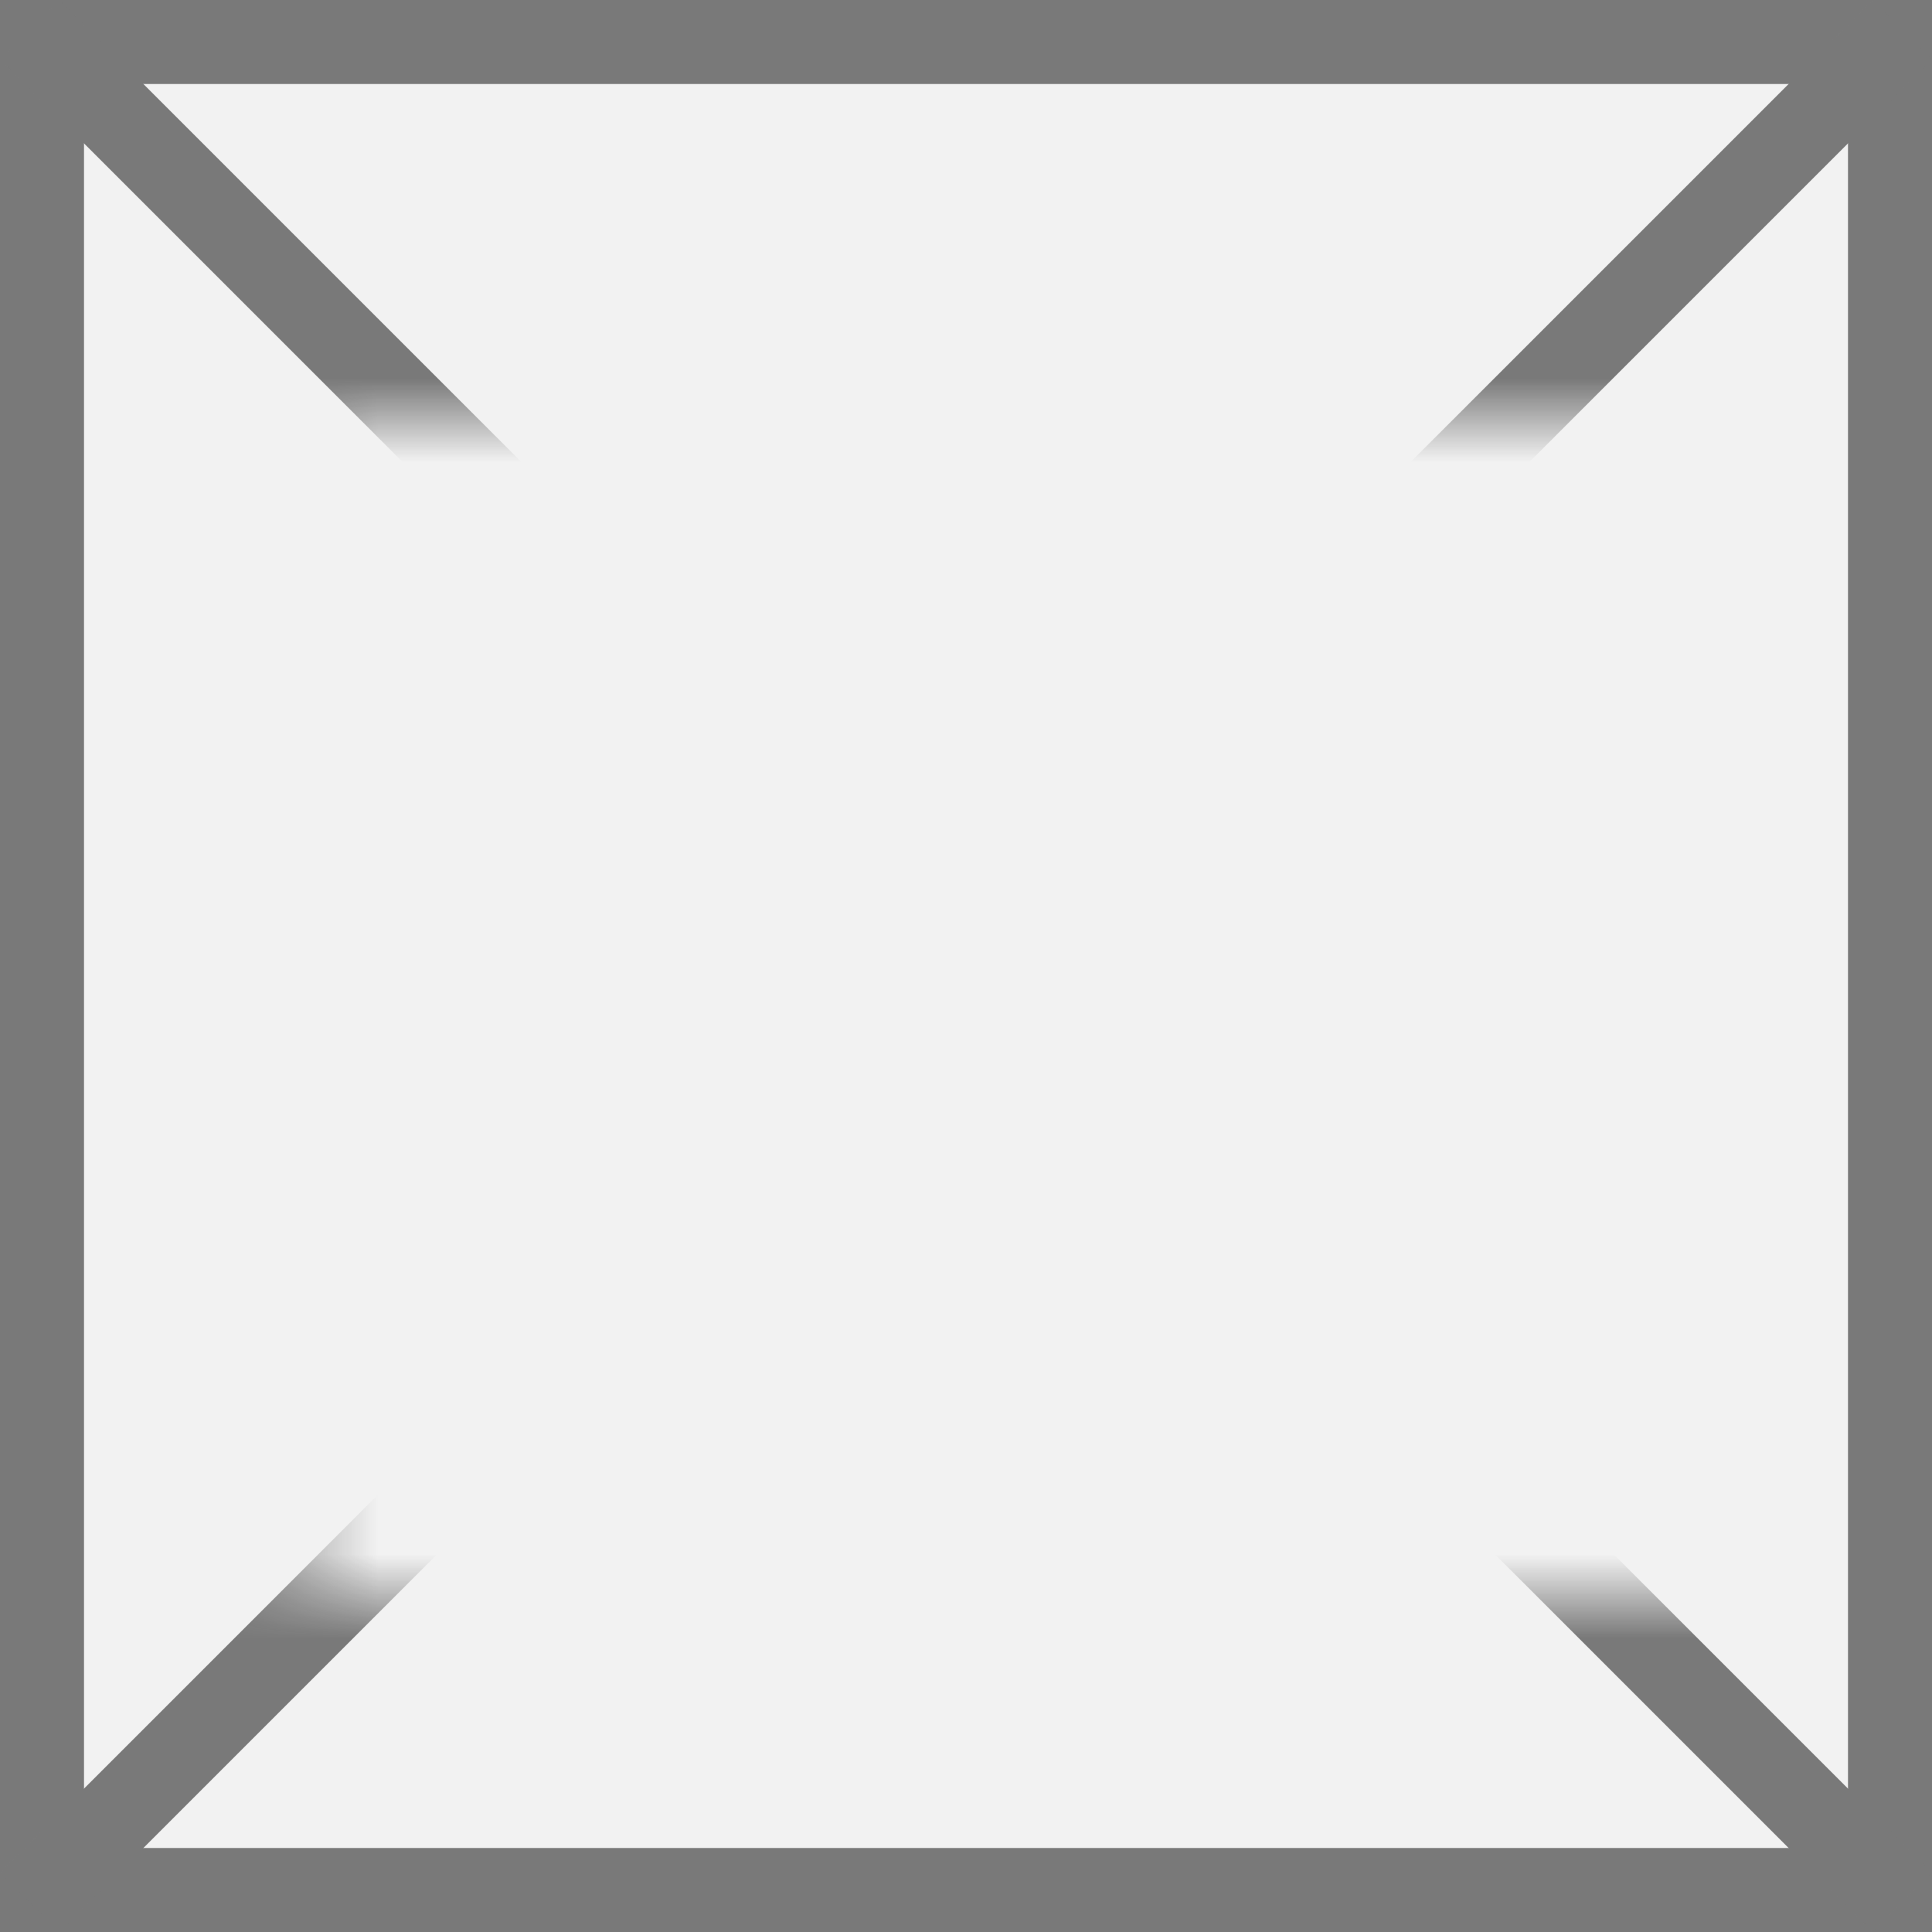 ﻿<?xml version="1.0" encoding="utf-8"?>
<svg version="1.1" xmlns:xlink="http://www.w3.org/1999/xlink" width="23px" height="23px" xmlns="http://www.w3.org/2000/svg">
  <rect width="100%" height="100%" fill="#333333" stroke="none"/>
  <defs>
    <mask fill="white" id="clip638">
      <path d="M 334.5 33  L 352.5 33  L 352.5 47  L 334.5 47  Z M 331 28  L 354 28  L 354 51  L 331 51  Z " fill-rule="evenodd" />
    </mask>
  </defs>
  <g transform="matrix(1 0 0 1 -331 -28 )">
    <path d="M 331.5 28.5  L 353.5 28.5  L 353.5 50.5  L 331.5 50.5  L 331.5 28.5  Z " fill-rule="nonzero" fill="#f2f2f2" stroke="none" />
    <path d="M 331.5 28.5  L 353.5 28.5  L 353.5 50.5  L 331.5 50.5  L 331.5 28.5  Z " stroke-width="1" stroke="#797979" fill="none" />
    <path d="M 331.354 28.354  L 353.646 50.646  M 353.646 28.354  L 331.354 50.646  " stroke-width="1" stroke="#797979" fill="none" mask="url(#clip638)" />
  </g>
</svg>
